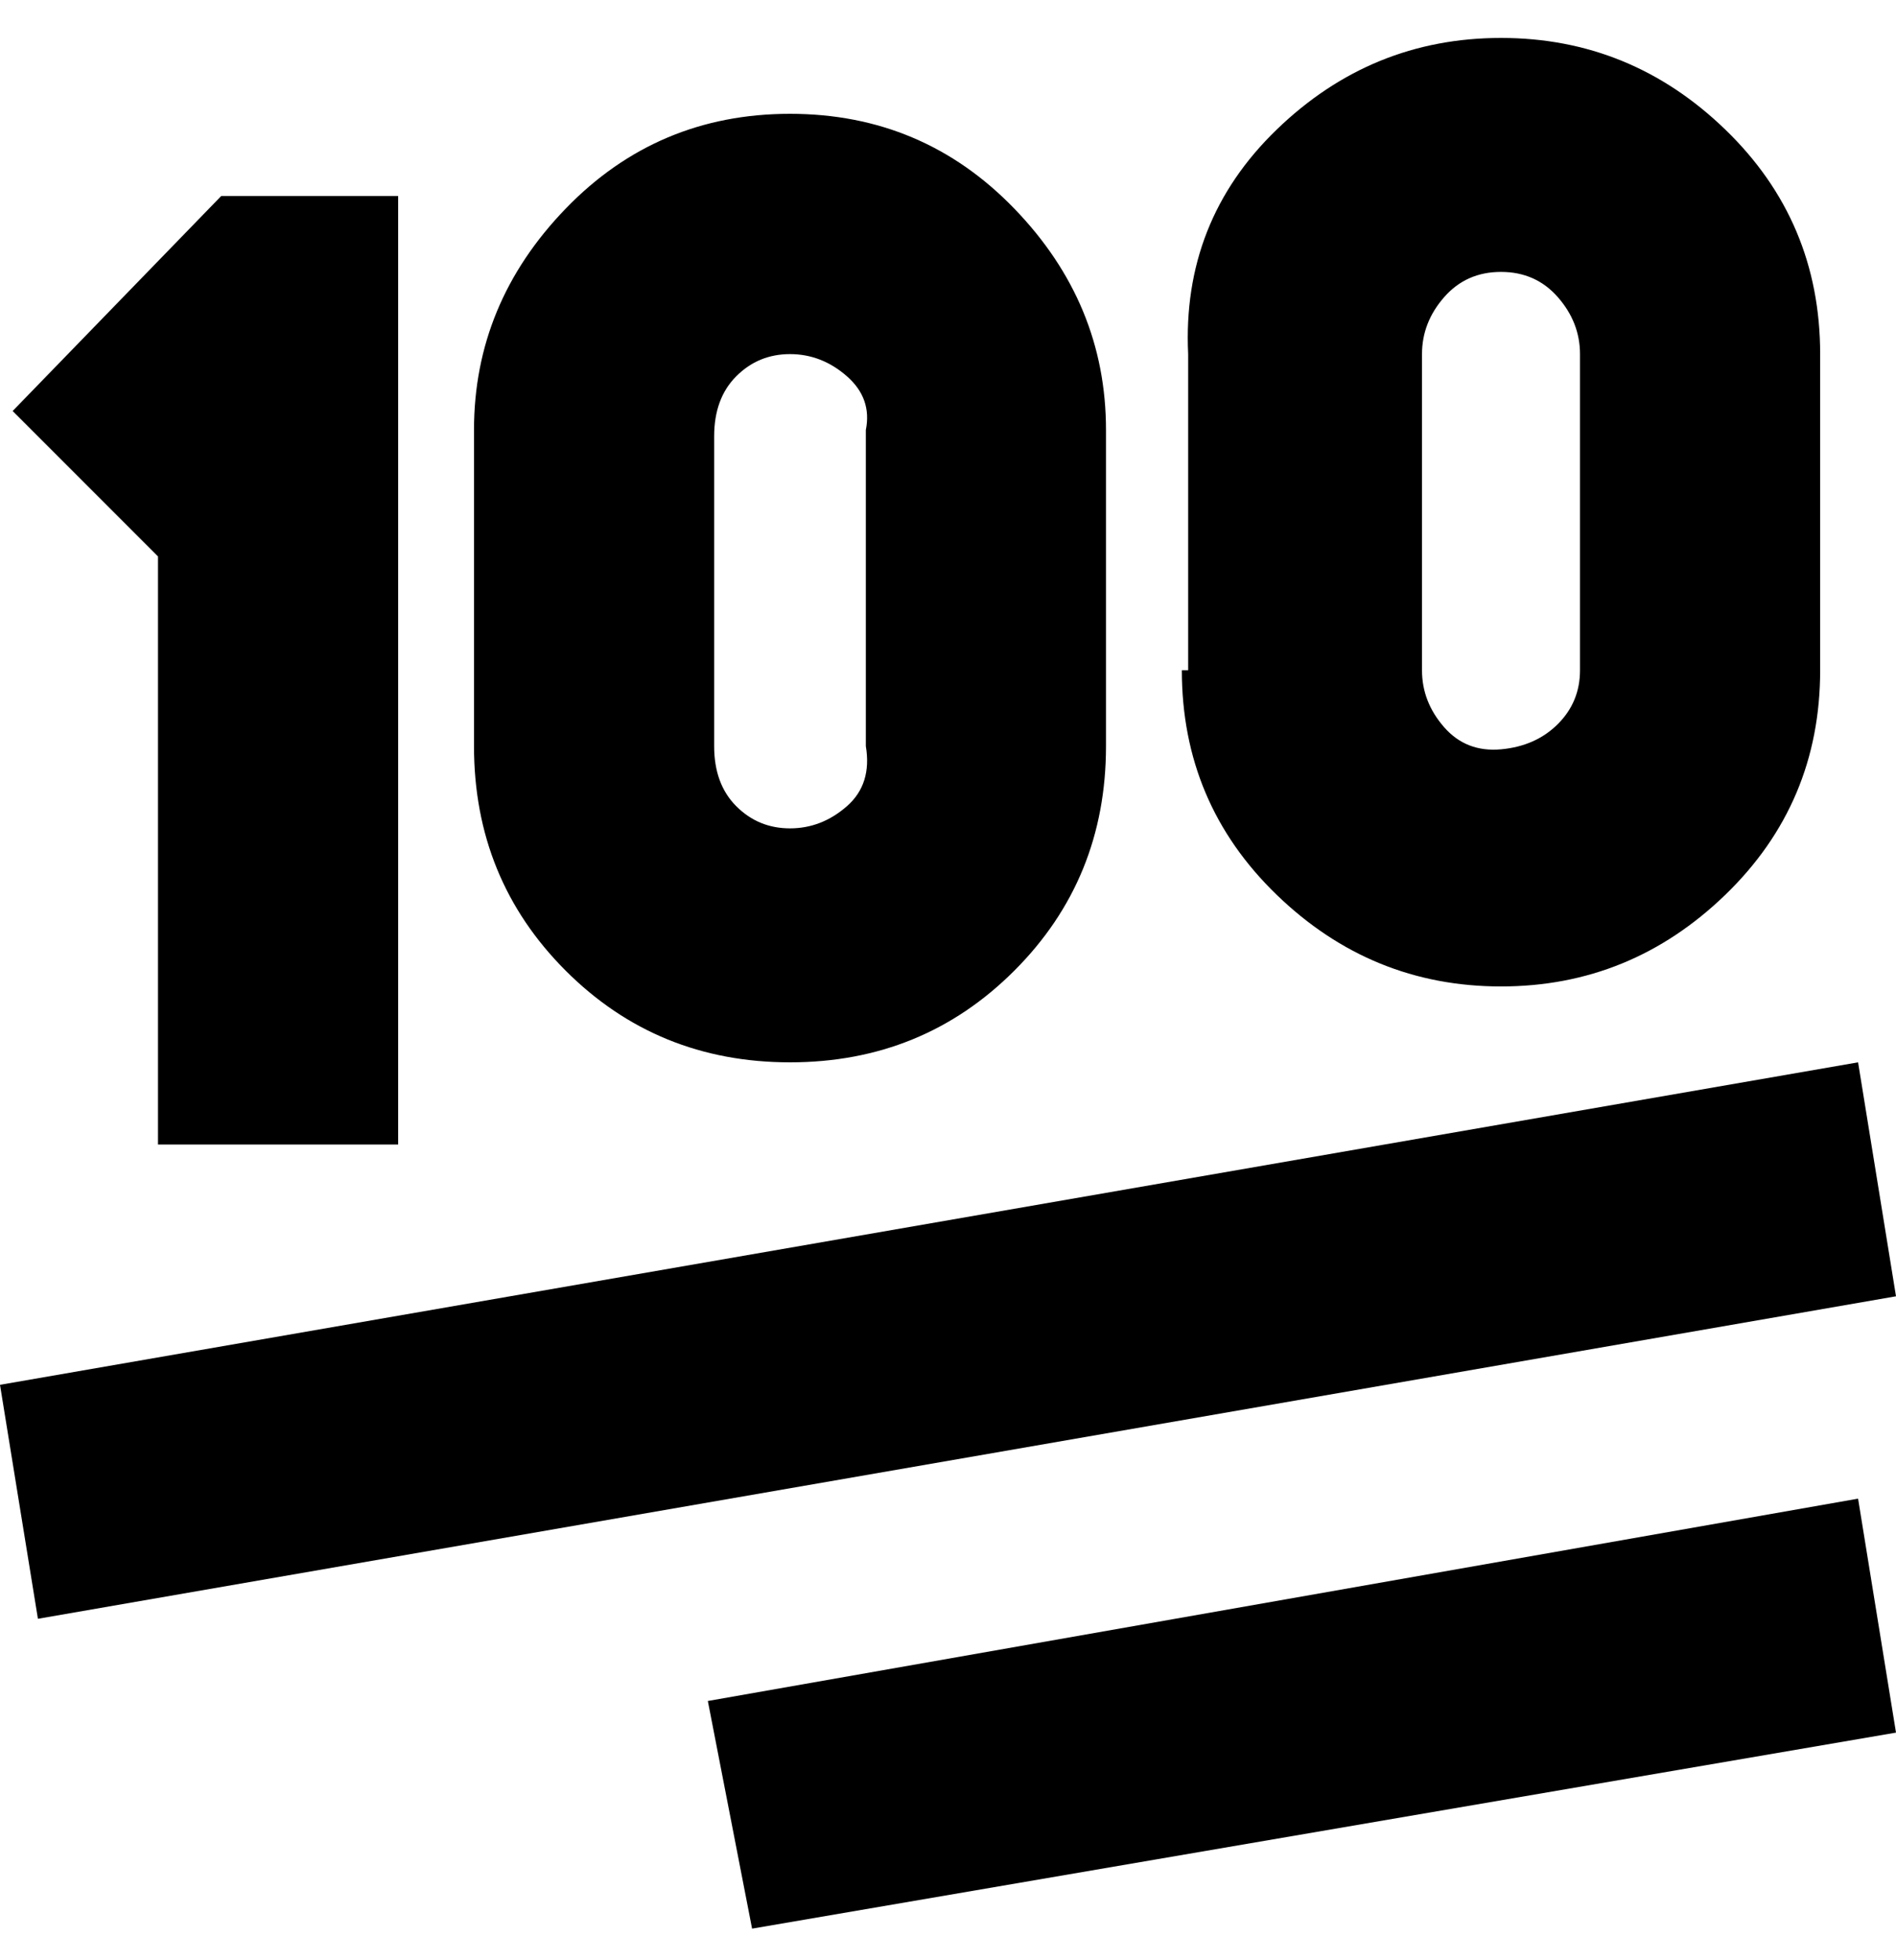 <svg viewBox="0 0 300 310" xmlns="http://www.w3.org/2000/svg"><path d="M25 88L2 65l33-34h28v150H25V88zm163 18V56q-1-21 14-35.5T237.5 6Q258 6 273 20.5T288 56v50q0 21-15 35.5T237.5 156q-20.5 0-35.5-14.5T187 106h1zm37 0q0 5 3.5 9t9 3.5q5.5-.5 9-4t3.5-8.5V56q0-5-3.5-9t-9-4q-5.5 0-9 4t-3.5 9v50zM75 118V68q0-20 14.5-35T125 18q21 0 35.5 15T175 68v50q0 21-14.5 35.5T125 168q-21 0-35.5-14.5T75 118zm38 0q0 6 3.5 9.5t8.5 3.5q5 0 9-3.5t3-9.5V68q1-5-3-8.5t-9-3.5q-5 0-8.5 3.5T113 69v49zm181 50L0 219l6 37 294-51-6-37zM112 269l7 36 181-31-6-37-182 32z"/></svg>